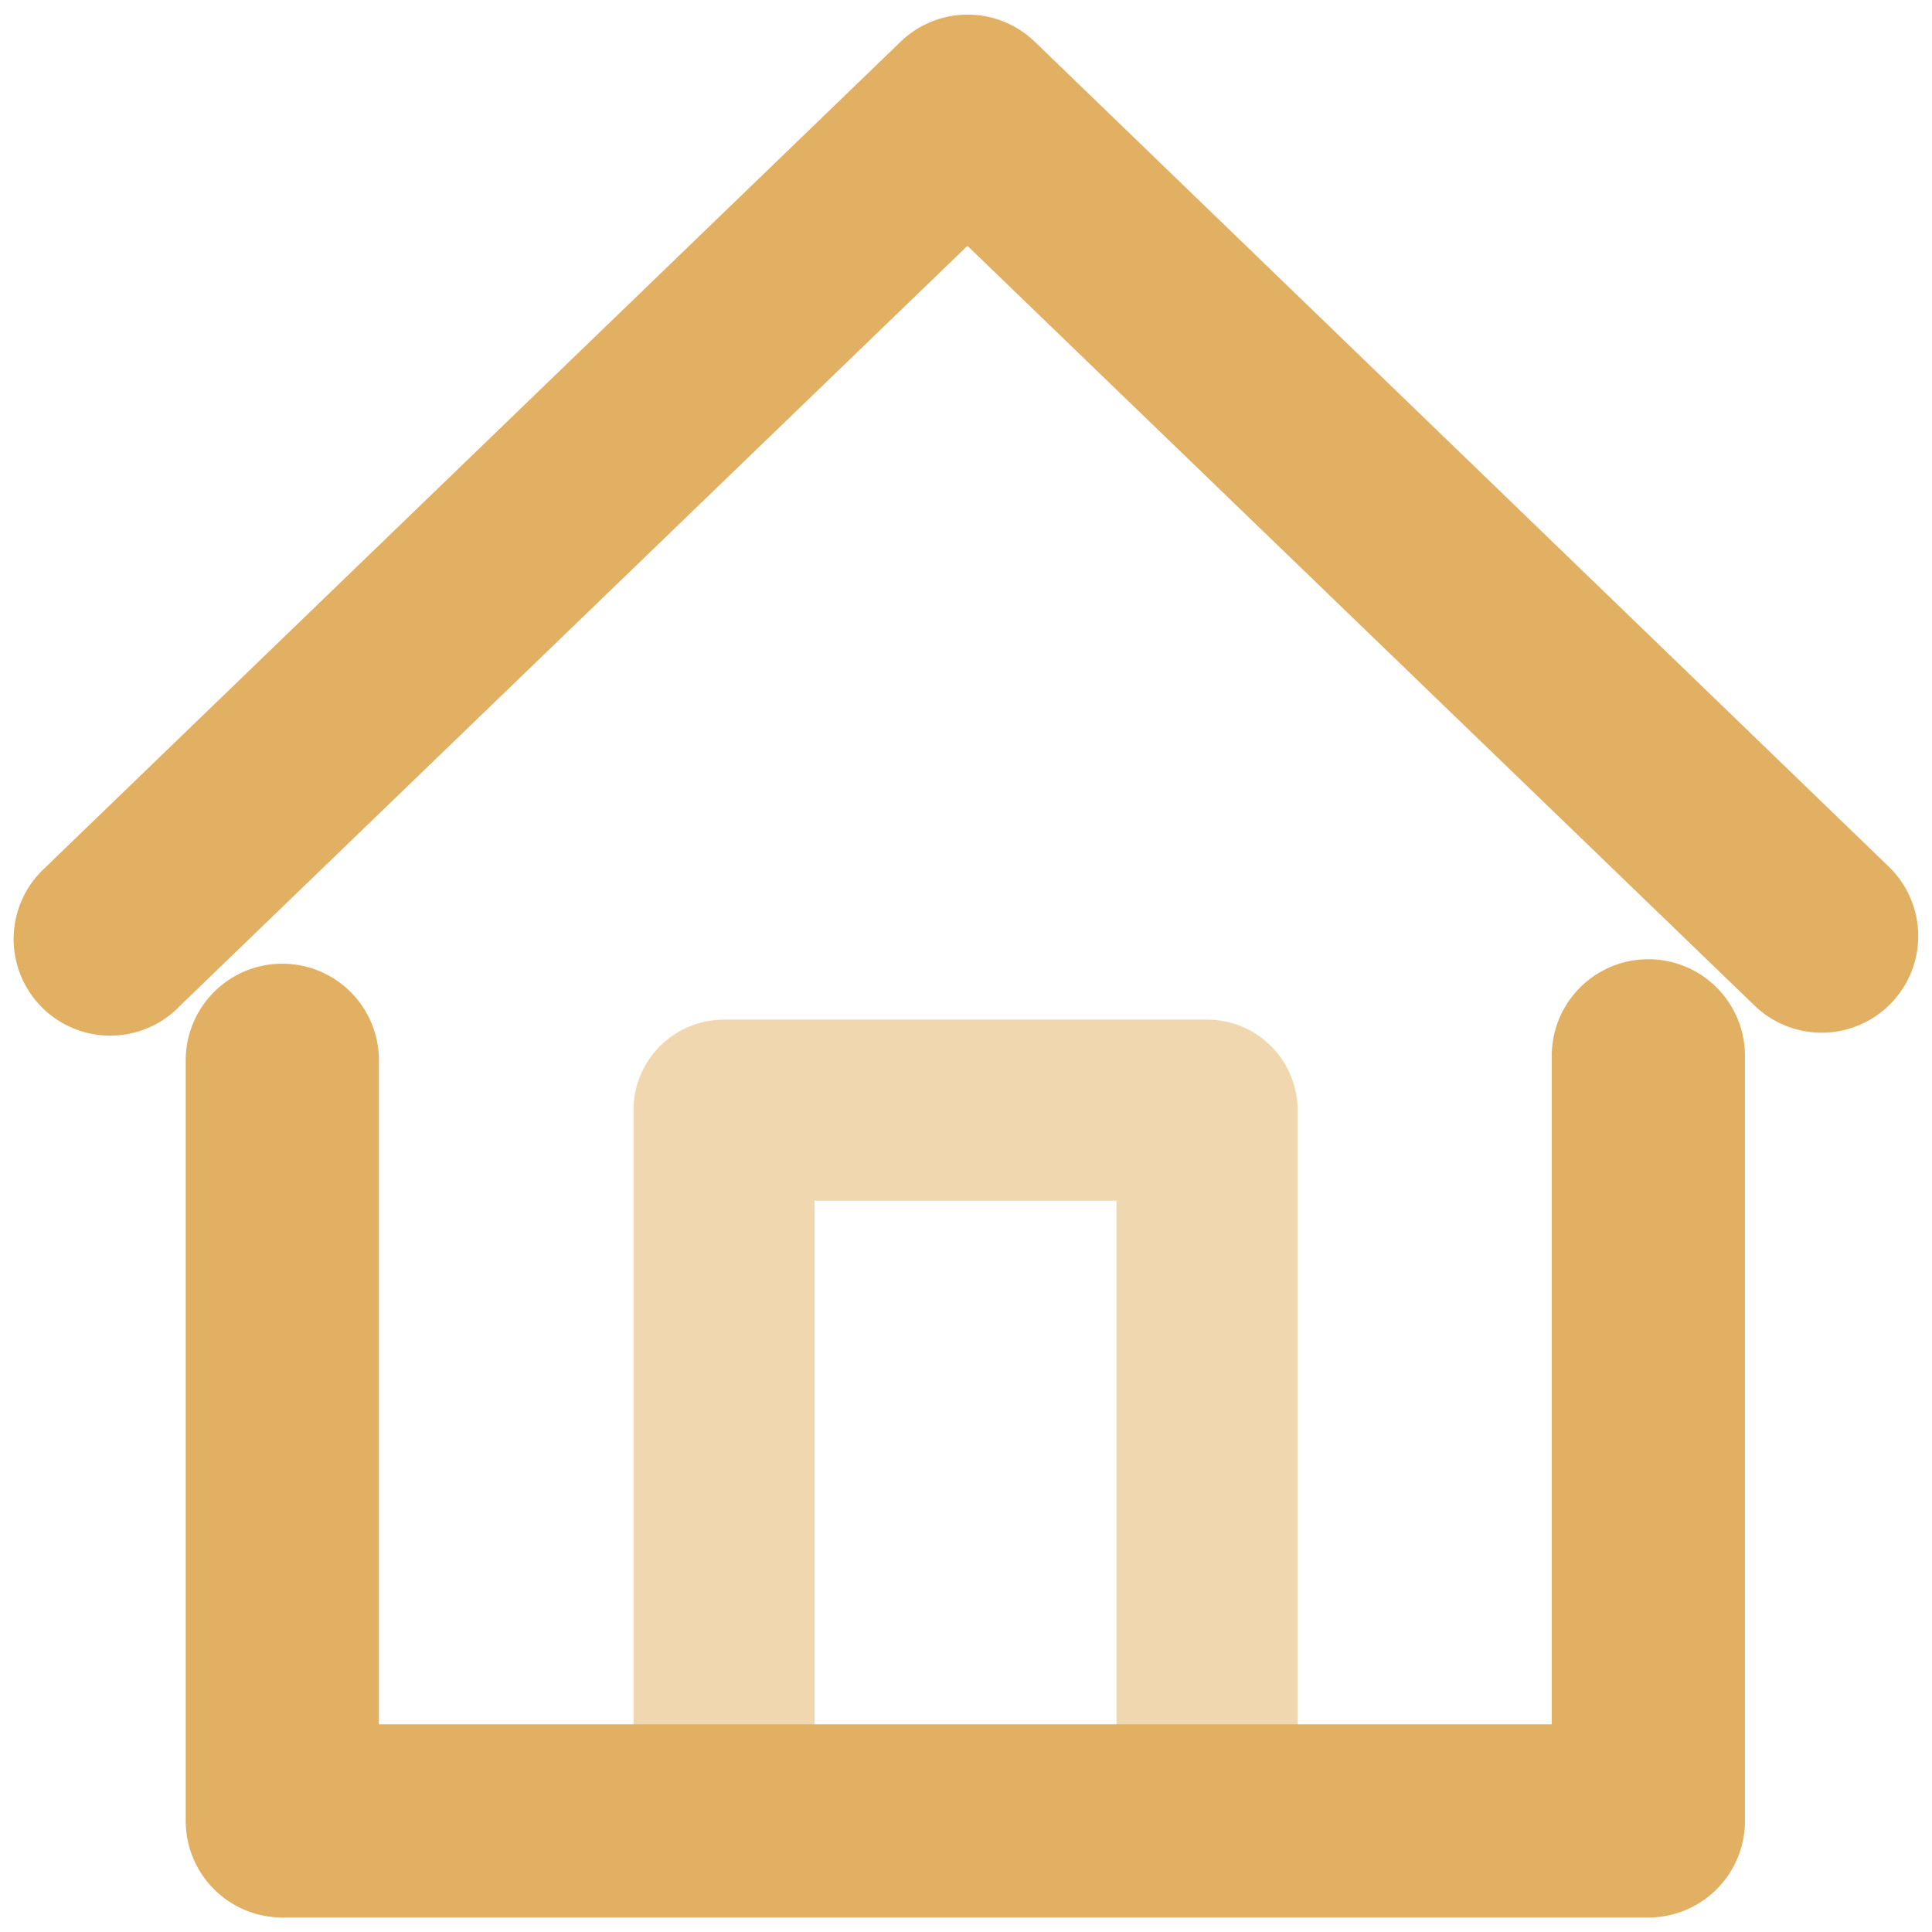 <svg xmlns="http://www.w3.org/2000/svg" viewBox="0 0 16 16"><g fill-rule="nonzero" fill="none"><g fill="#E2B062" data-follow-fill="#E2B062"><path d="M5.04 14.28h7.811V8.744a.8.8 0 1 1 1.6 0v6.336a.8.8 0 0 1-.8.8H2.338a.8.8 0 0 1-.8-.8V8.781a.8.8 0 1 1 1.6 0v5.499H5.04Z"/><path d="M1.48 8.341a.8.8 0 1 1-1.112-1.15L7.458.346a.8.8 0 0 1 1.112 0l7.084 6.843a.8.8 0 0 1-1.113 1.149L8.012 2.036 1.48 8.34Z"/></g><path stroke-linejoin="round" opacity=".501" stroke-width="1.5" stroke="#E2B062" d="M9.996 15.194v-6h-4v6" data-follow-stroke="#E2B062"/></g></svg>